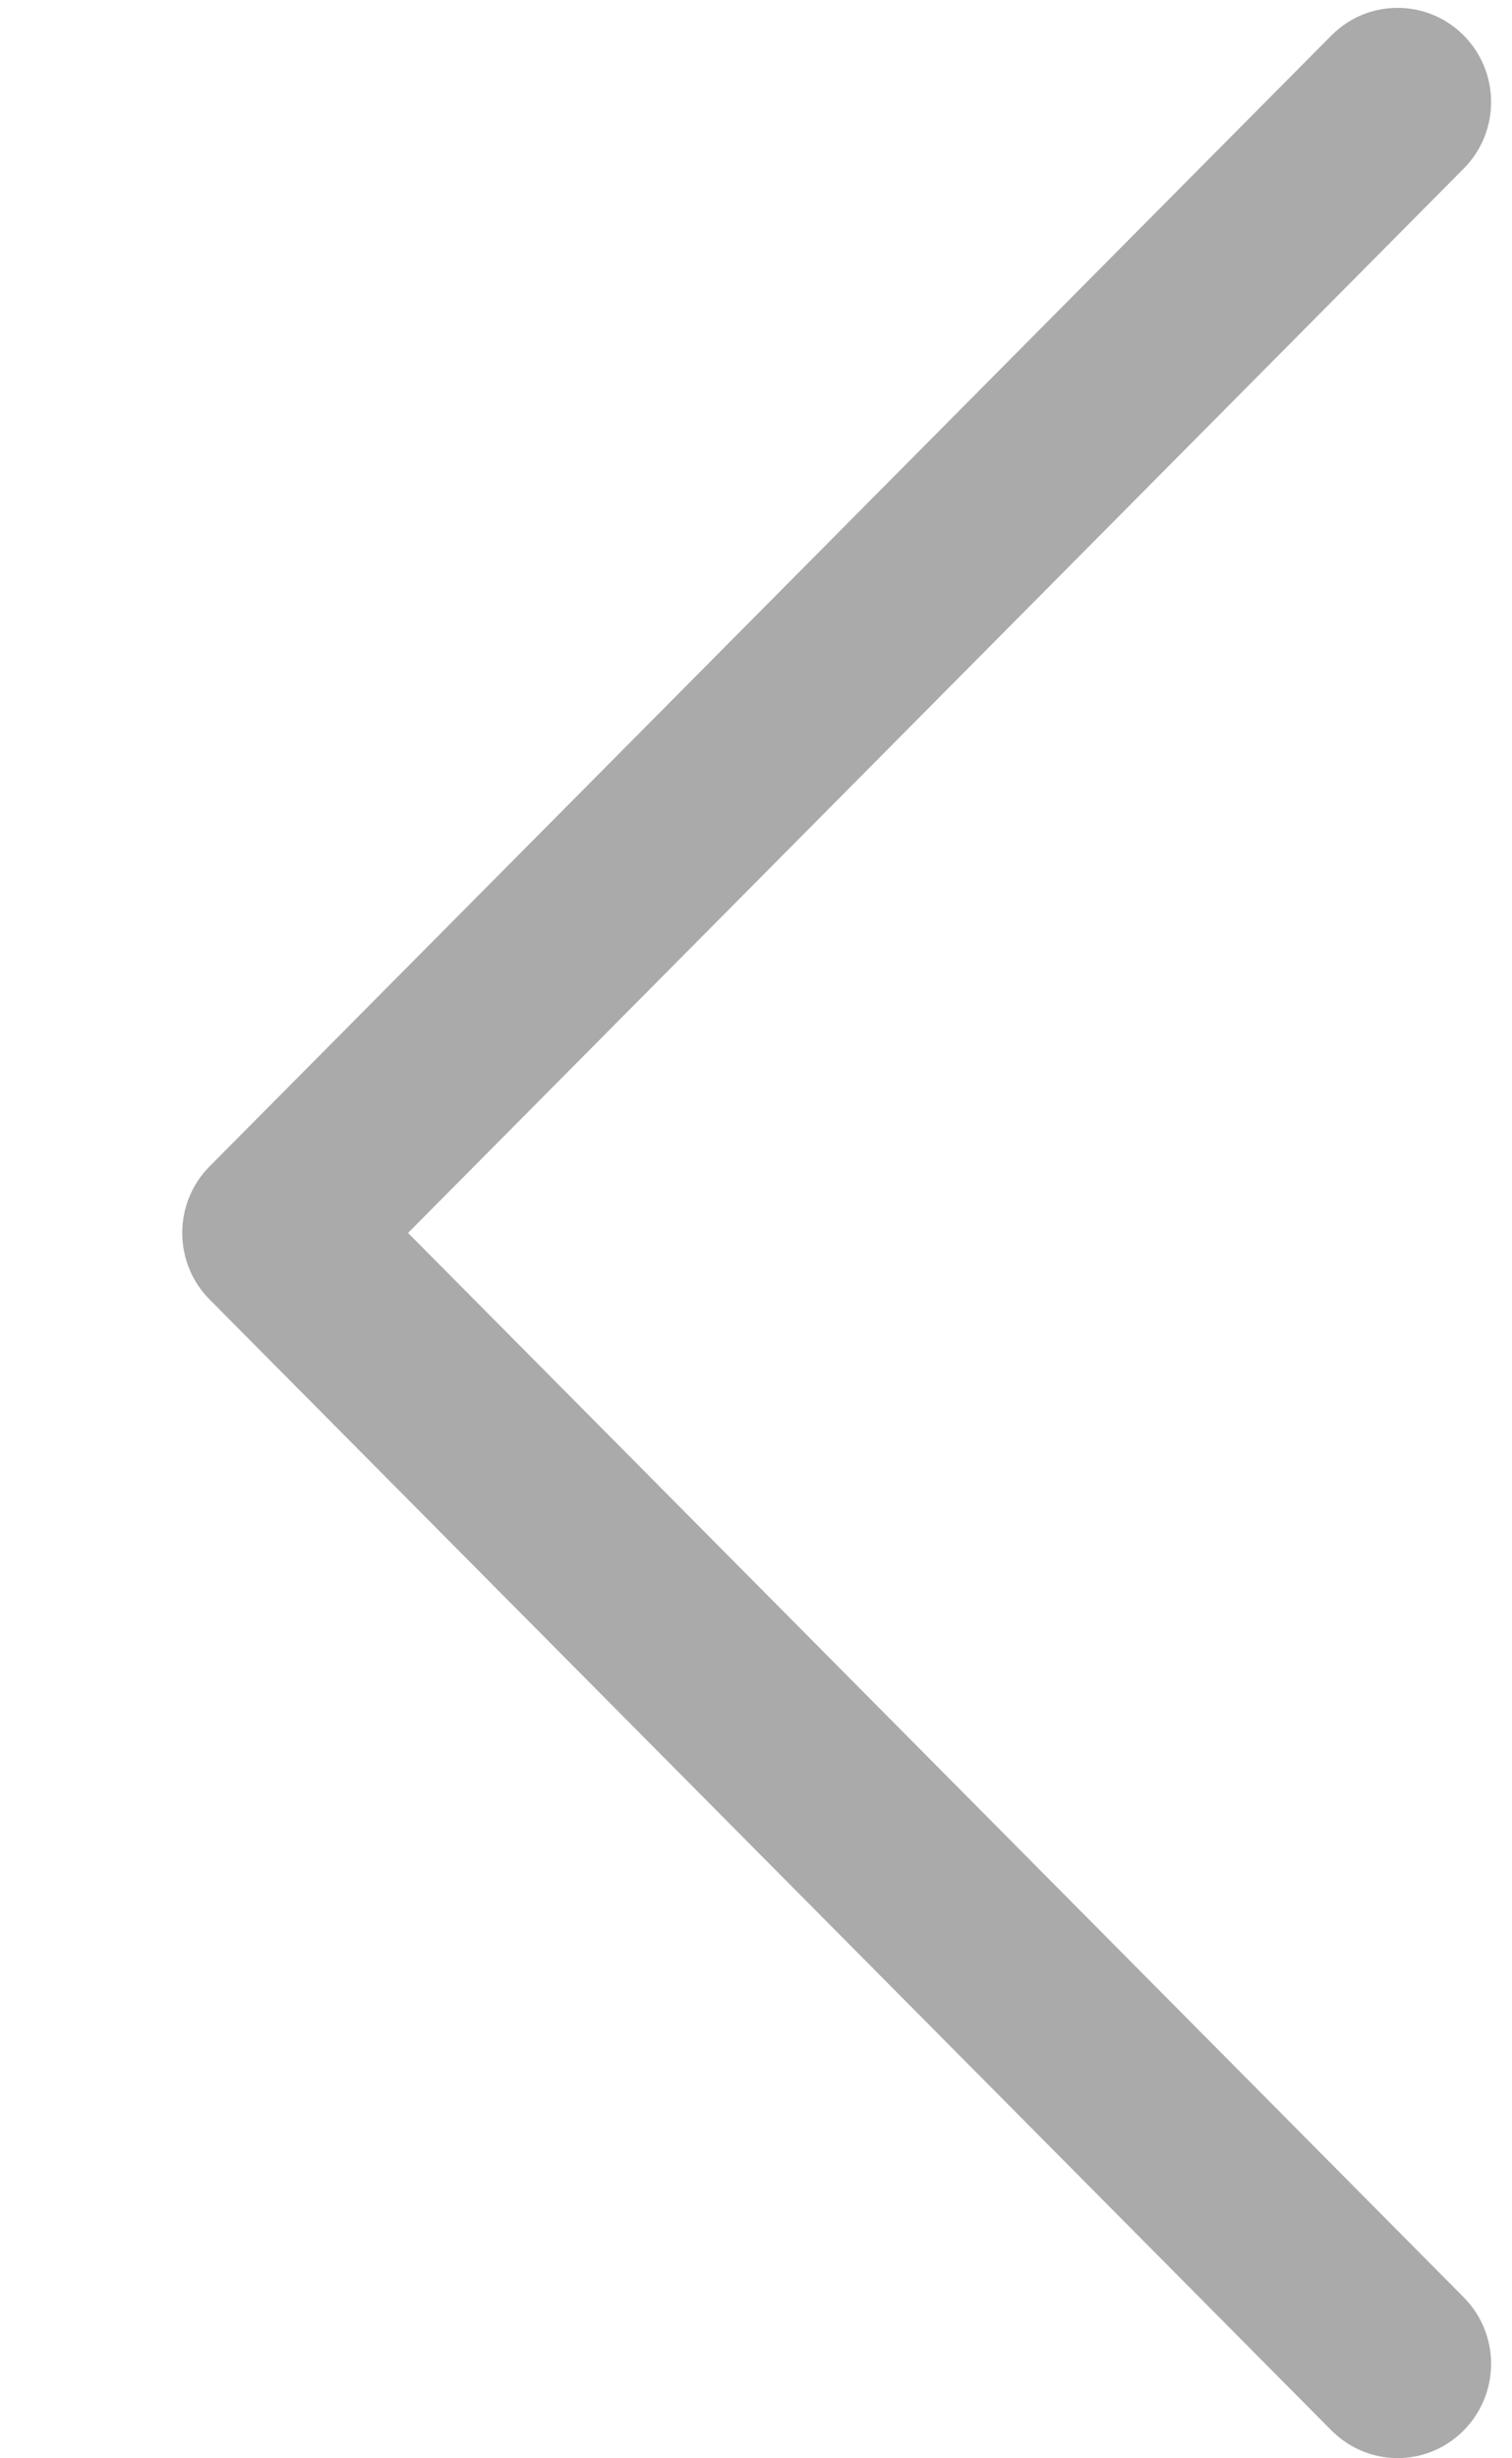<svg 
 xmlns="http://www.w3.org/2000/svg"
 xmlns:xlink="http://www.w3.org/1999/xlink"
 width="8px" height="13px">
<path fill-rule="evenodd"  fill="rgb(170, 170, 170)"
 d="M7.395,12.999 C7.268,12.999 7.142,12.950 7.045,12.853 L1.109,6.872 C0.916,6.678 0.916,6.362 1.109,6.168 L7.045,0.187 C7.238,-0.007 7.551,-0.007 7.744,0.187 C7.938,0.382 7.938,0.697 7.744,0.892 L2.159,6.520 L7.744,12.148 C7.938,12.343 7.938,12.658 7.744,12.853 C7.648,12.950 7.521,12.999 7.395,12.999 Z"/>
</svg>
